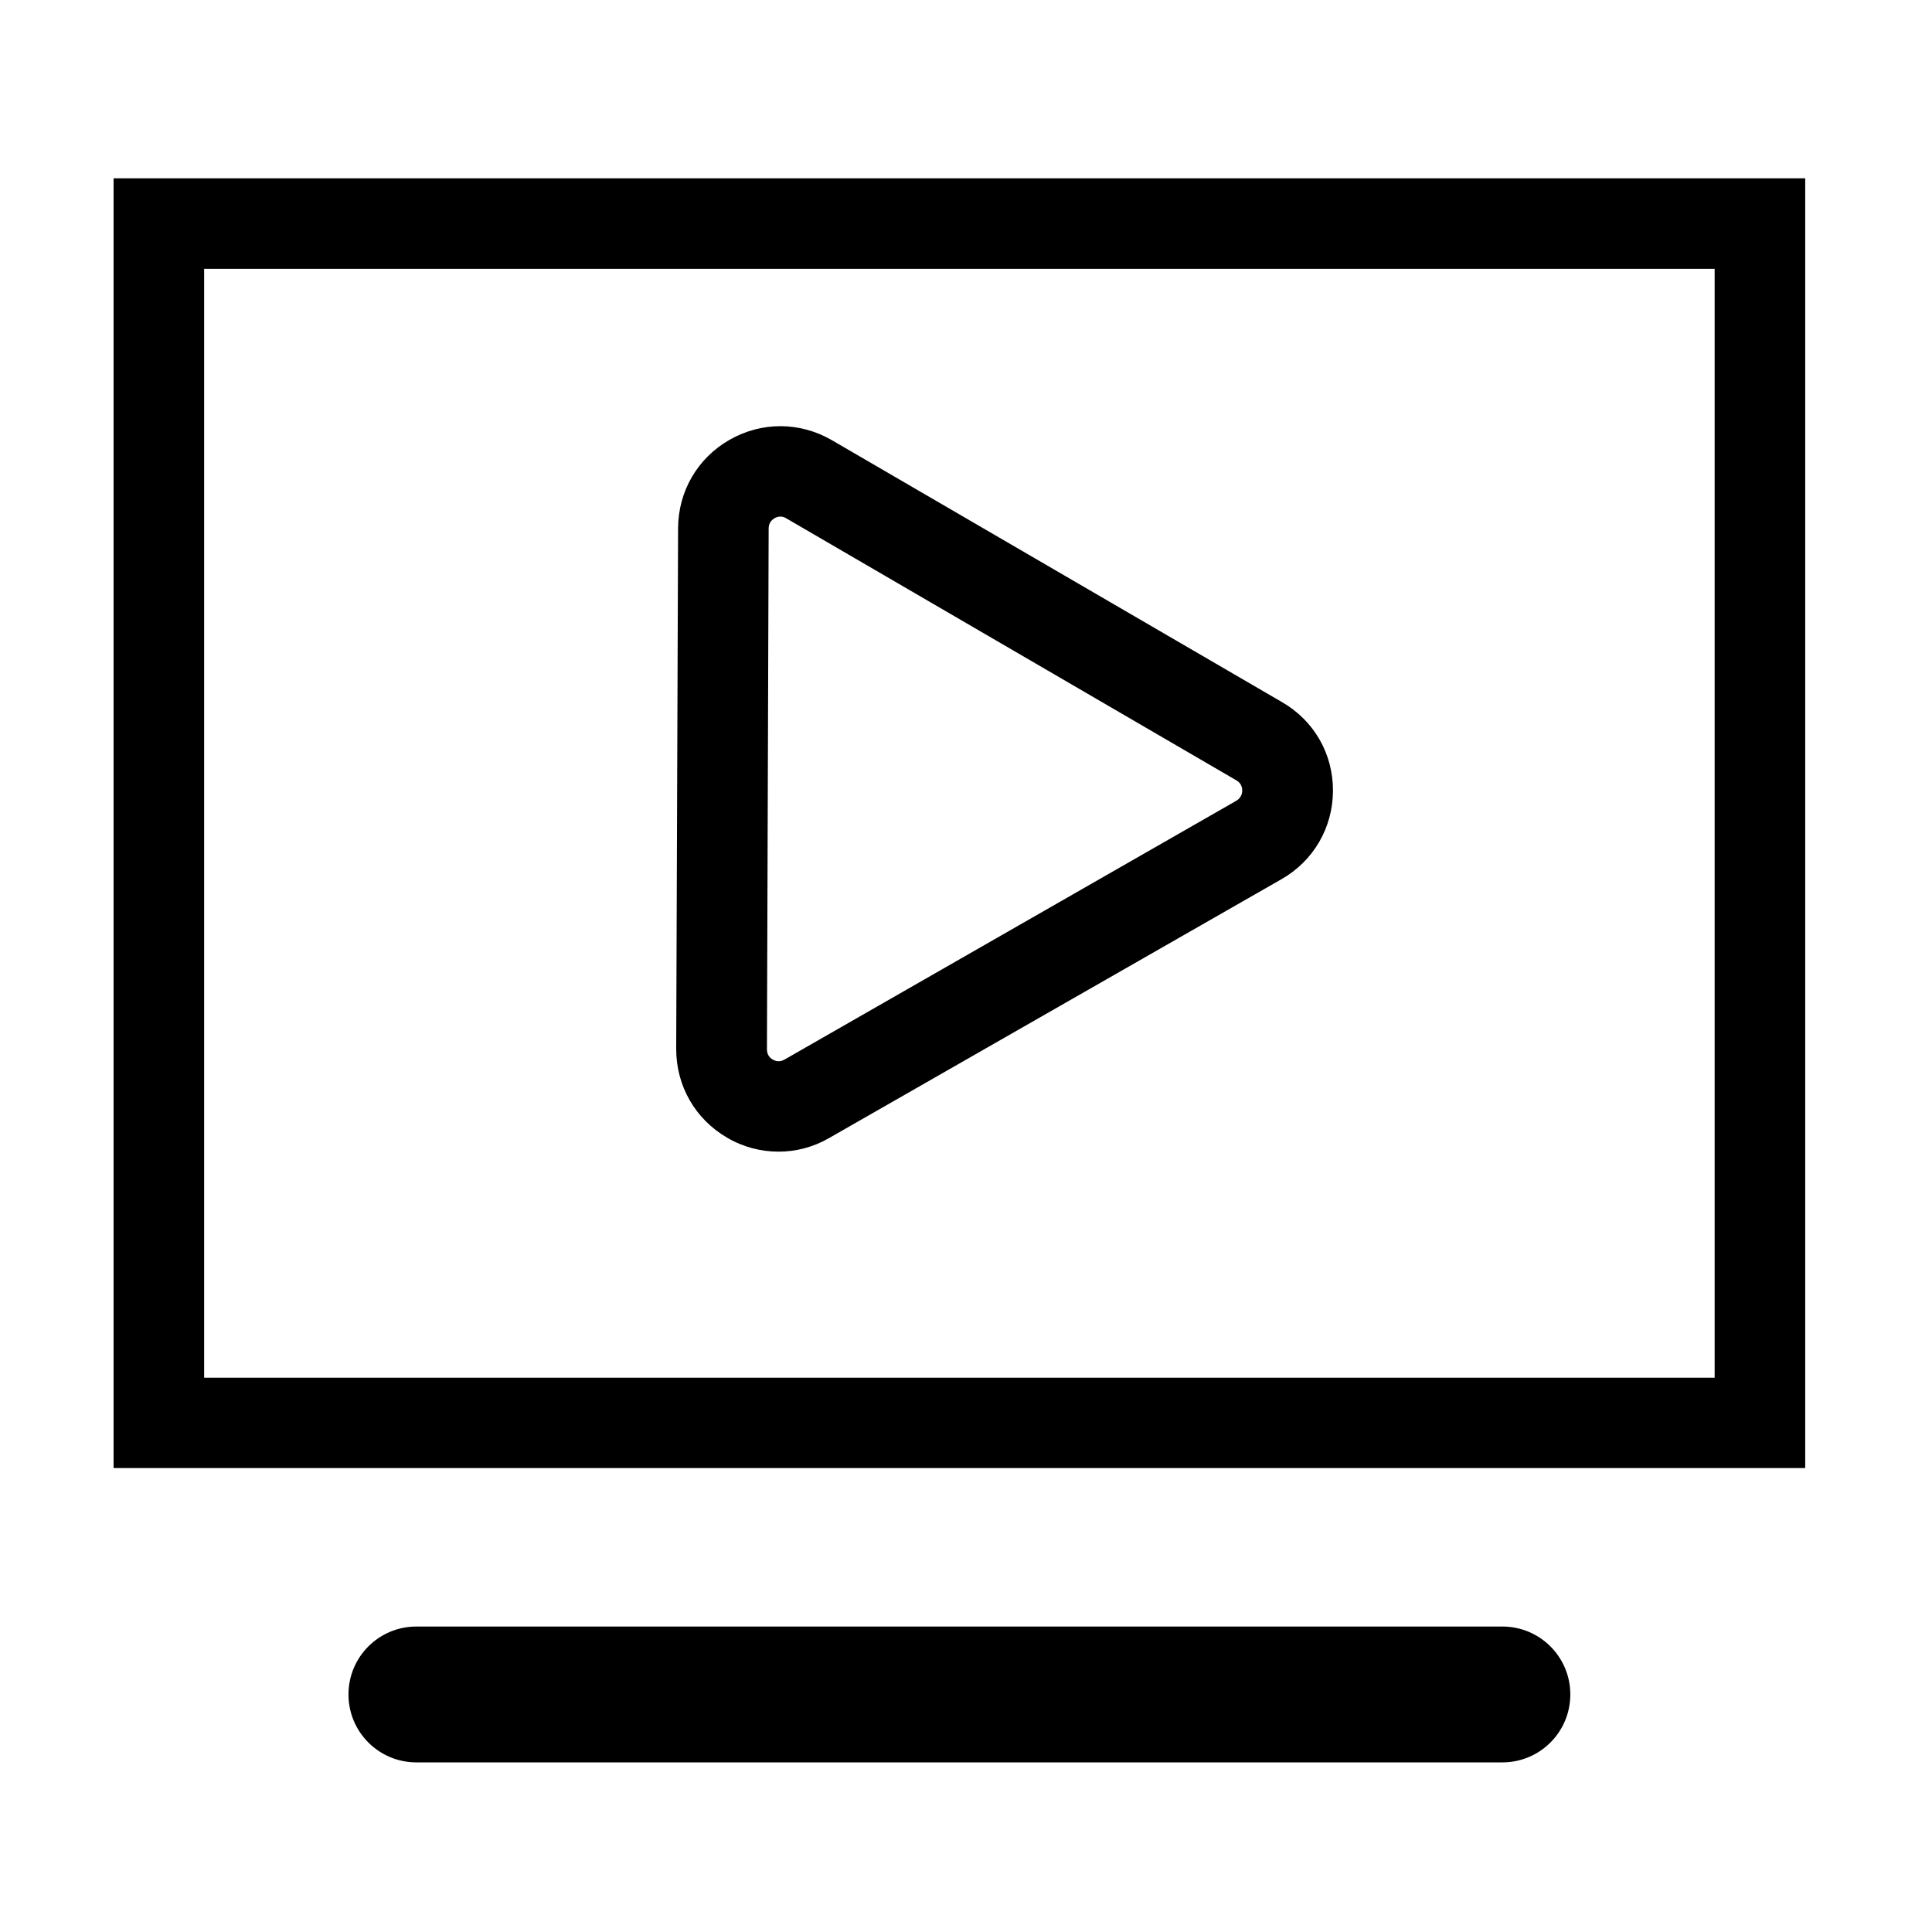 <?xml version="1.0" standalone="no"?><!DOCTYPE svg PUBLIC "-//W3C//DTD SVG 1.1//EN" "http://www.w3.org/Graphics/SVG/1.1/DTD/svg11.dtd"><svg t="1760262142834" class="icon" viewBox="0 0 1024 1024" version="1.1" xmlns="http://www.w3.org/2000/svg" p-id="20777" xmlns:xlink="http://www.w3.org/1999/xlink" width="128" height="128"><path d="M60.2 94.5v683.6h896.6V94.5H60.2z m848.6 635.7H108.2V142.5h800.6v587.7z" p-id="20778"></path><path d="M385.4 603c8.5 5 17.9 7.4 27.3 7.4 9.2 0 18.5-2.4 26.9-7.3L679.2 466c17-9.7 27.2-27.3 27.3-46.8 0.1-19.6-10-37.2-26.9-47L440.9 233.3c-16.9-9.8-37.2-9.9-54.2-0.2-17 9.7-27.2 27.3-27.3 46.8l-1 276.1c0 19.6 10.1 37.2 27 47z m22-322.9c0-3 1.7-4.6 3.1-5.4 0.8-0.5 1.9-0.9 3.1-0.9 1 0 2 0.2 3.1 0.9l238.6 138.9c2.6 1.5 3.1 3.8 3.1 5.4 0 1.6-0.6 3.9-3.1 5.4L415.8 561.6c-2.6 1.5-4.8 0.8-6.2 0-1.4-0.8-3.1-2.4-3.1-5.4l0.9-276.1zM796.3 862.1H220.7c-19.9 0-36 16.1-36 36s16.1 36 36 36h575.6c19.9 0 36-16.1 36-36s-16.1-36-36-36z" p-id="20779"></path></svg>